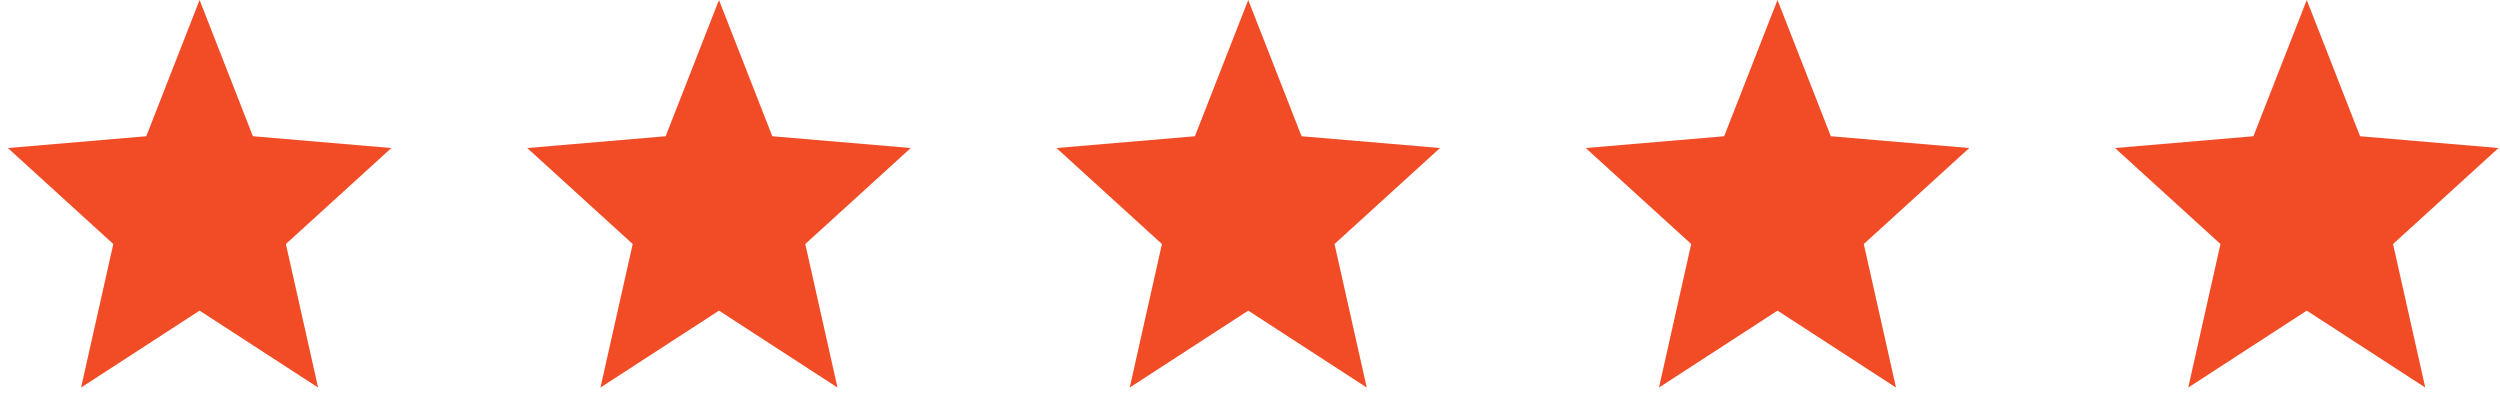<svg width="125" height="20" viewBox="0 0 125 20" fill="none" xmlns="http://www.w3.org/2000/svg">
<path d="M9.979 0L12.646 6.812L19.567 7.401L14.294 12.201L15.905 19.377L9.979 15.531L4.054 19.377L5.665 12.201L0.392 7.401L7.313 6.812L9.979 0Z" fill="#F24C27"/>
<path d="M35.949 0L38.615 6.812L45.537 7.401L40.264 12.201L41.874 19.377L35.949 15.531L30.023 19.377L31.635 12.201L26.361 7.401L33.282 6.812L35.949 0Z" fill="#F24C27"/>
<path d="M62.412 0L65.078 6.812L72 7.401L66.726 12.201L68.337 19.377L62.412 15.531L56.486 19.377L58.097 12.201L52.824 7.401L59.745 6.812L62.412 0Z" fill="#F24C27"/>
<path d="M88.875 0L91.541 6.812L98.463 7.401L93.189 12.201L94.8 19.377L88.875 15.531L82.949 19.377L84.56 12.201L79.287 7.401L86.208 6.812L88.875 0Z" fill="#F24C27"/>
<path d="M115.338 0L118.004 6.812L124.925 7.401L119.652 12.201L121.263 19.377L115.338 15.531L109.412 19.377L111.023 12.201L105.75 7.401L112.671 6.812L115.338 0Z" fill="#F24C27"/>
</svg>
